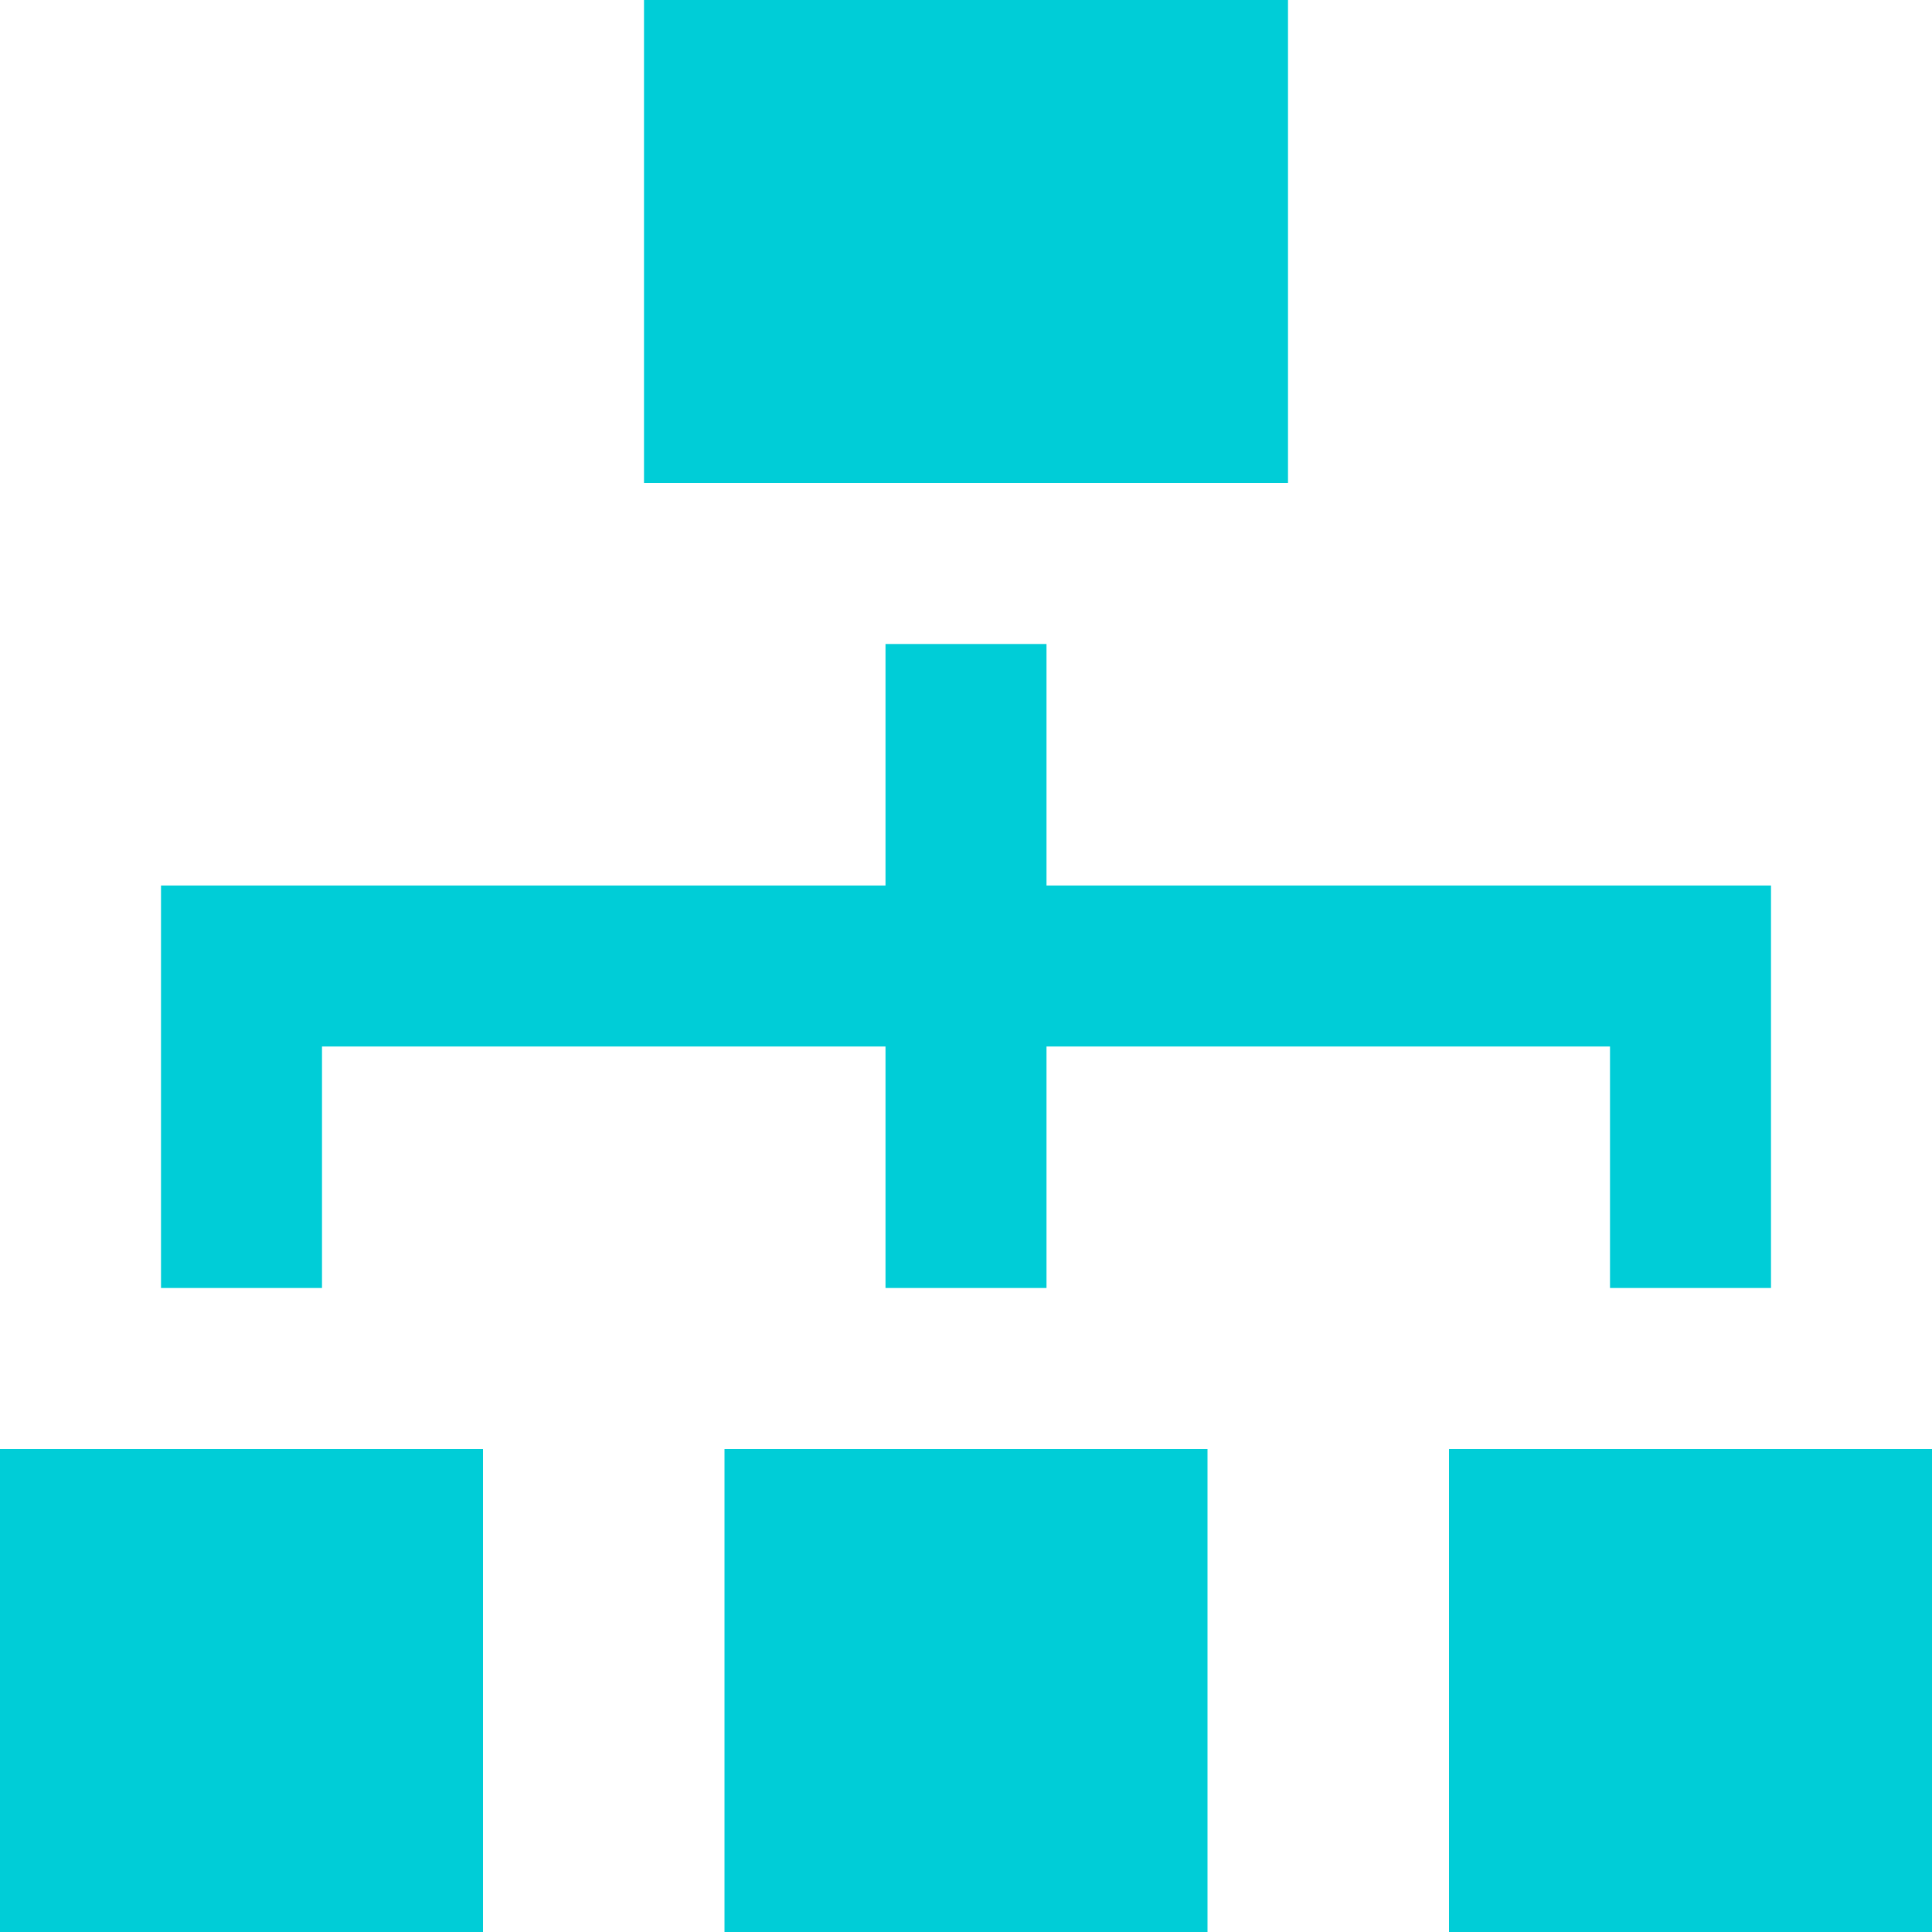 <svg fill="#00CDD7" xmlns="http://www.w3.org/2000/svg" width="24" height="24" viewBox="0 0 24 24"><path d="M16 6h-8v-6h8v6zm-10 12h-6v6h6v-6zm18 0h-6v6h6v-6zm-11-7v-3h-2v3h-9v5h2v-3h7v3h2v-3h7v3h2v-5h-9zm2 7h-6v6h6v-6z"/></svg>